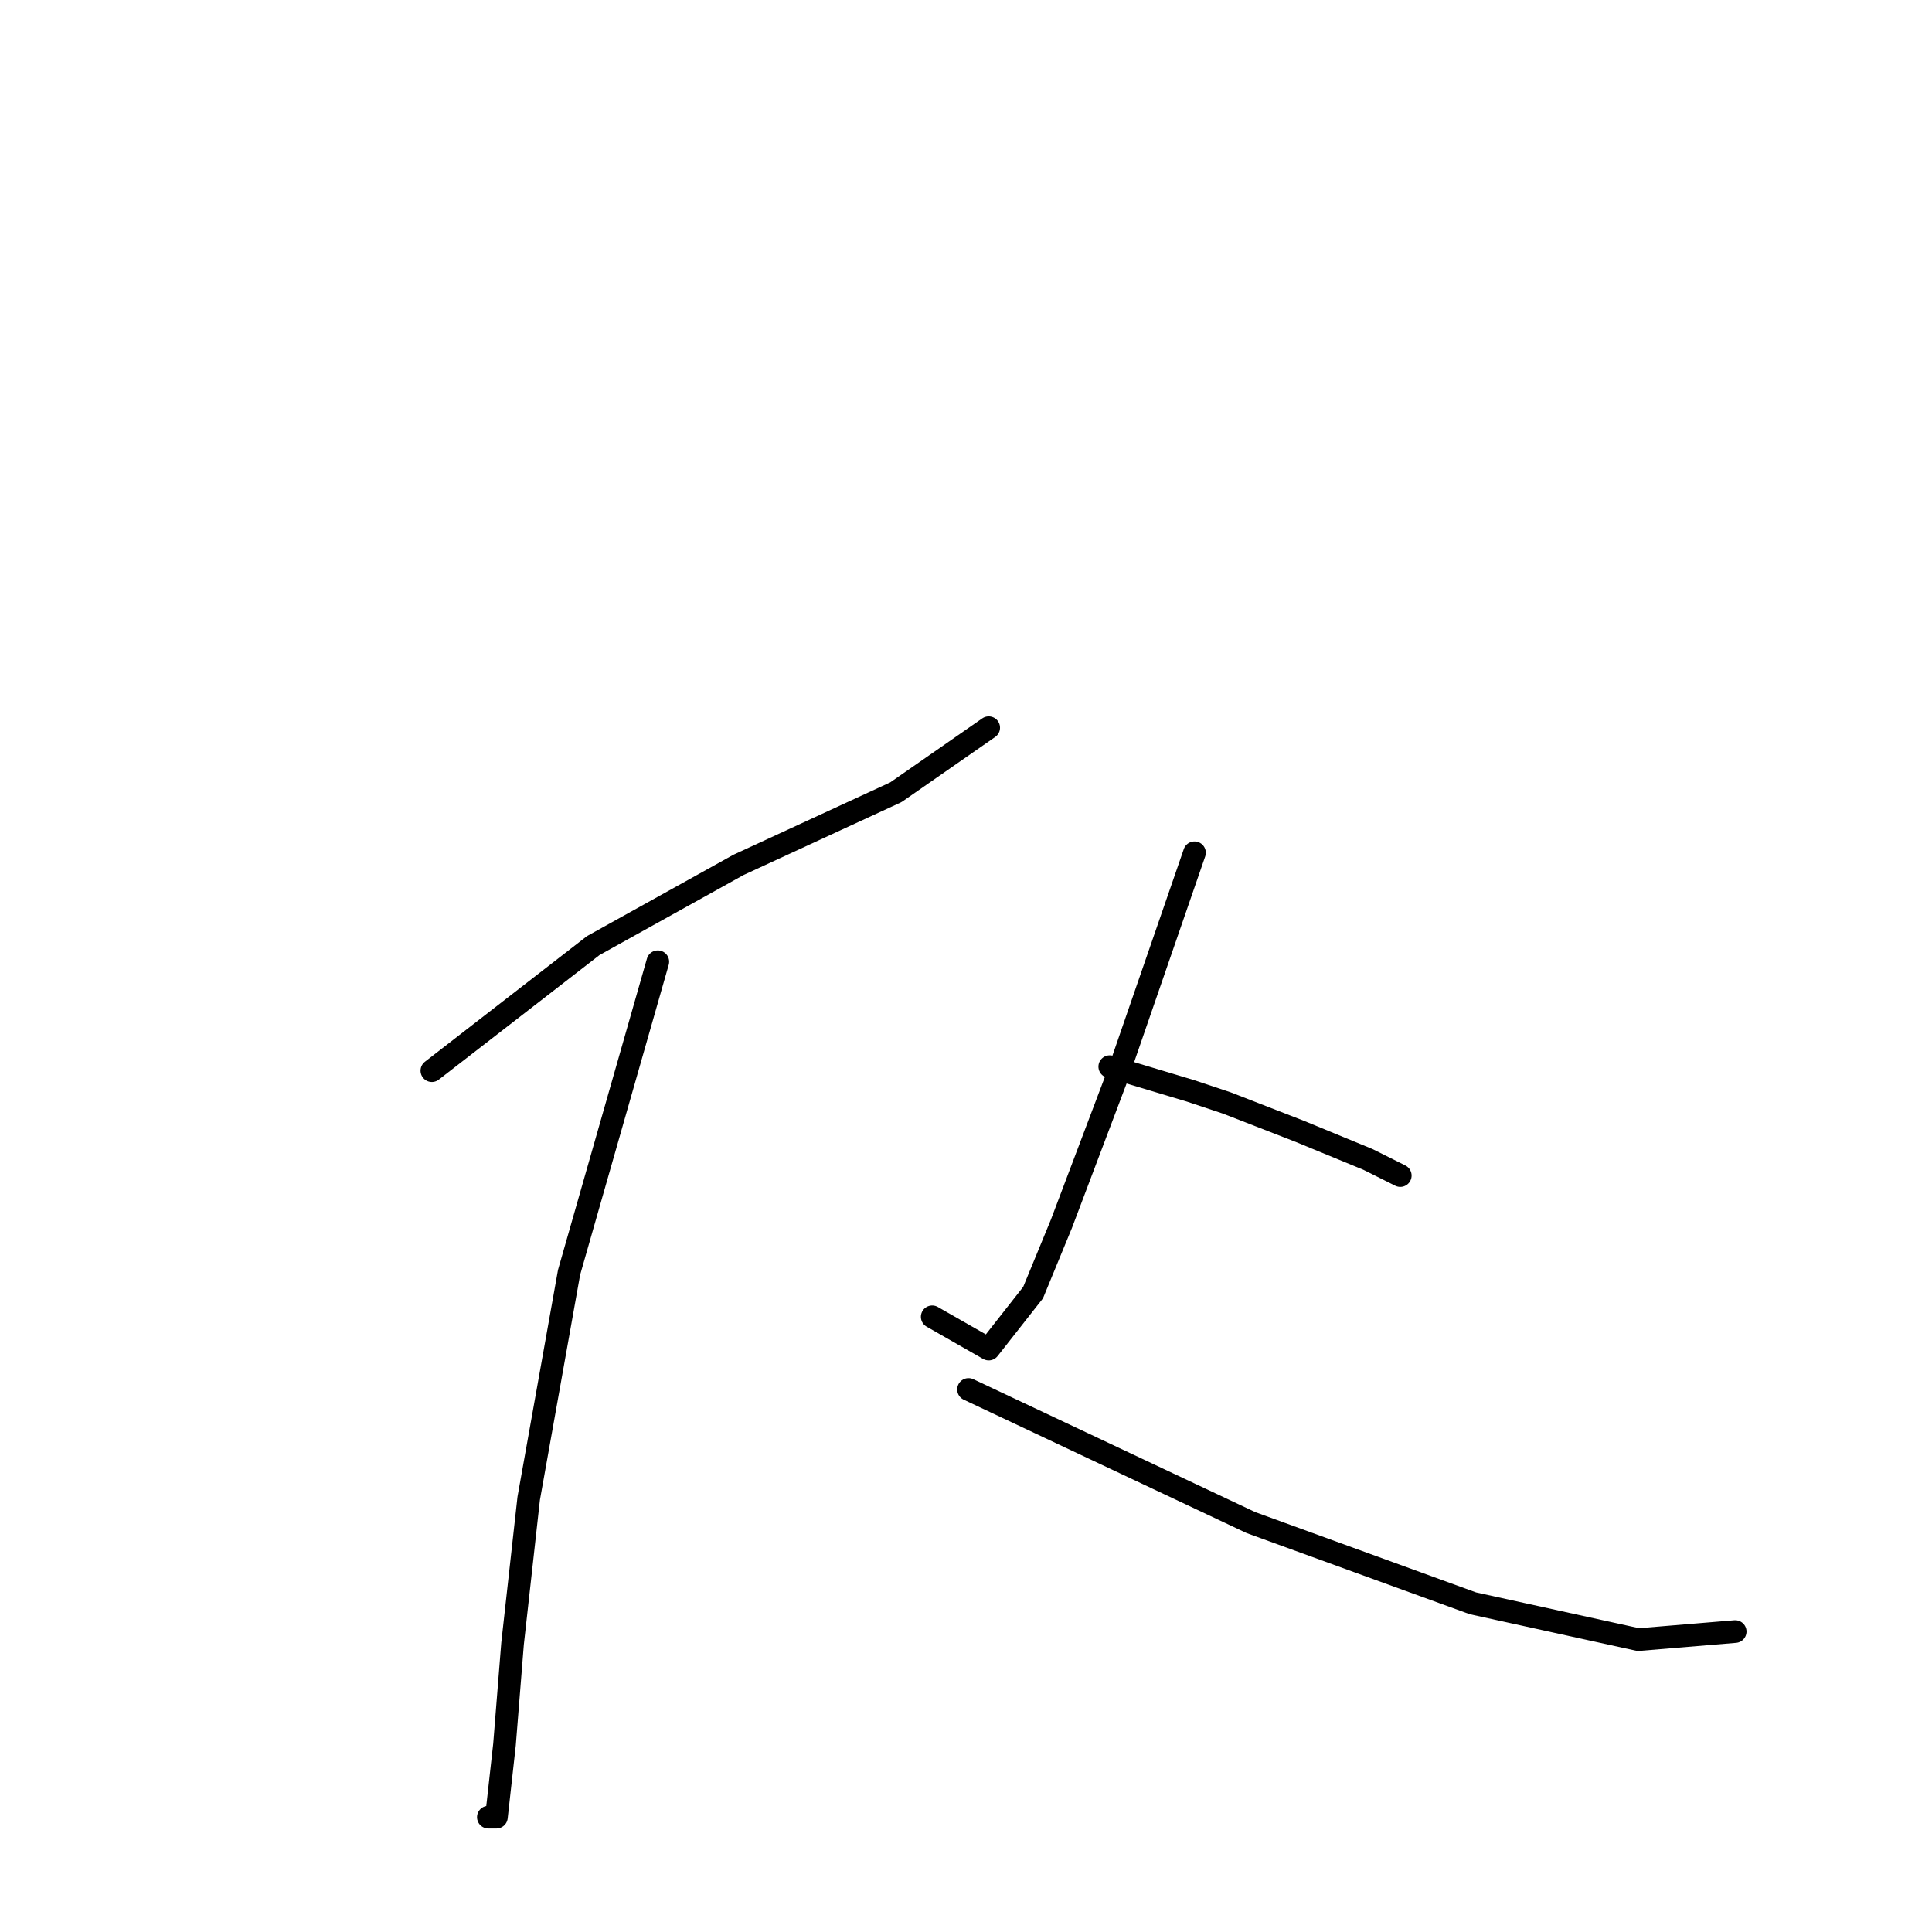 <?xml version="1.0" standalone="no"?>
    <svg width="256" height="256" xmlns="http://www.w3.org/2000/svg" version="1.1">
    <polyline stroke="black" stroke-width="3" stroke-linecap="round" fill="transparent" stroke-linejoin="round" points="57.223 141.869 78.61 125.294 97.858 114.601 118.71 104.976 131.008 96.422 131.008 96.422 " />
        <polyline stroke="black" stroke-width="3" stroke-linecap="round" fill="transparent" stroke-linejoin="round" points="87.164 127.433 75.402 168.602 70.055 198.544 67.916 217.792 66.847 231.159 65.778 240.783 64.708 240.783 64.708 240.783 " />
        <polyline stroke="black" stroke-width="3" stroke-linecap="round" fill="transparent" stroke-linejoin="round" points="128.334 184.108 165.761 201.752 195.168 212.446 217.09 217.258 229.922 216.188 229.922 216.188 " />
        <polyline stroke="black" stroke-width="3" stroke-linecap="round" fill="transparent" stroke-linejoin="round" points="158.276 112.997 148.117 142.404 140.632 162.186 136.889 171.276 131.008 178.761 123.522 174.484 123.522 174.484 " />
        <polyline stroke="black" stroke-width="3" stroke-linecap="round" fill="transparent" stroke-linejoin="round" points="147.048 141.334 157.741 144.542 162.553 146.146 172.177 149.889 181.267 153.632 185.544 155.77 185.544 155.77 " />
        </svg>